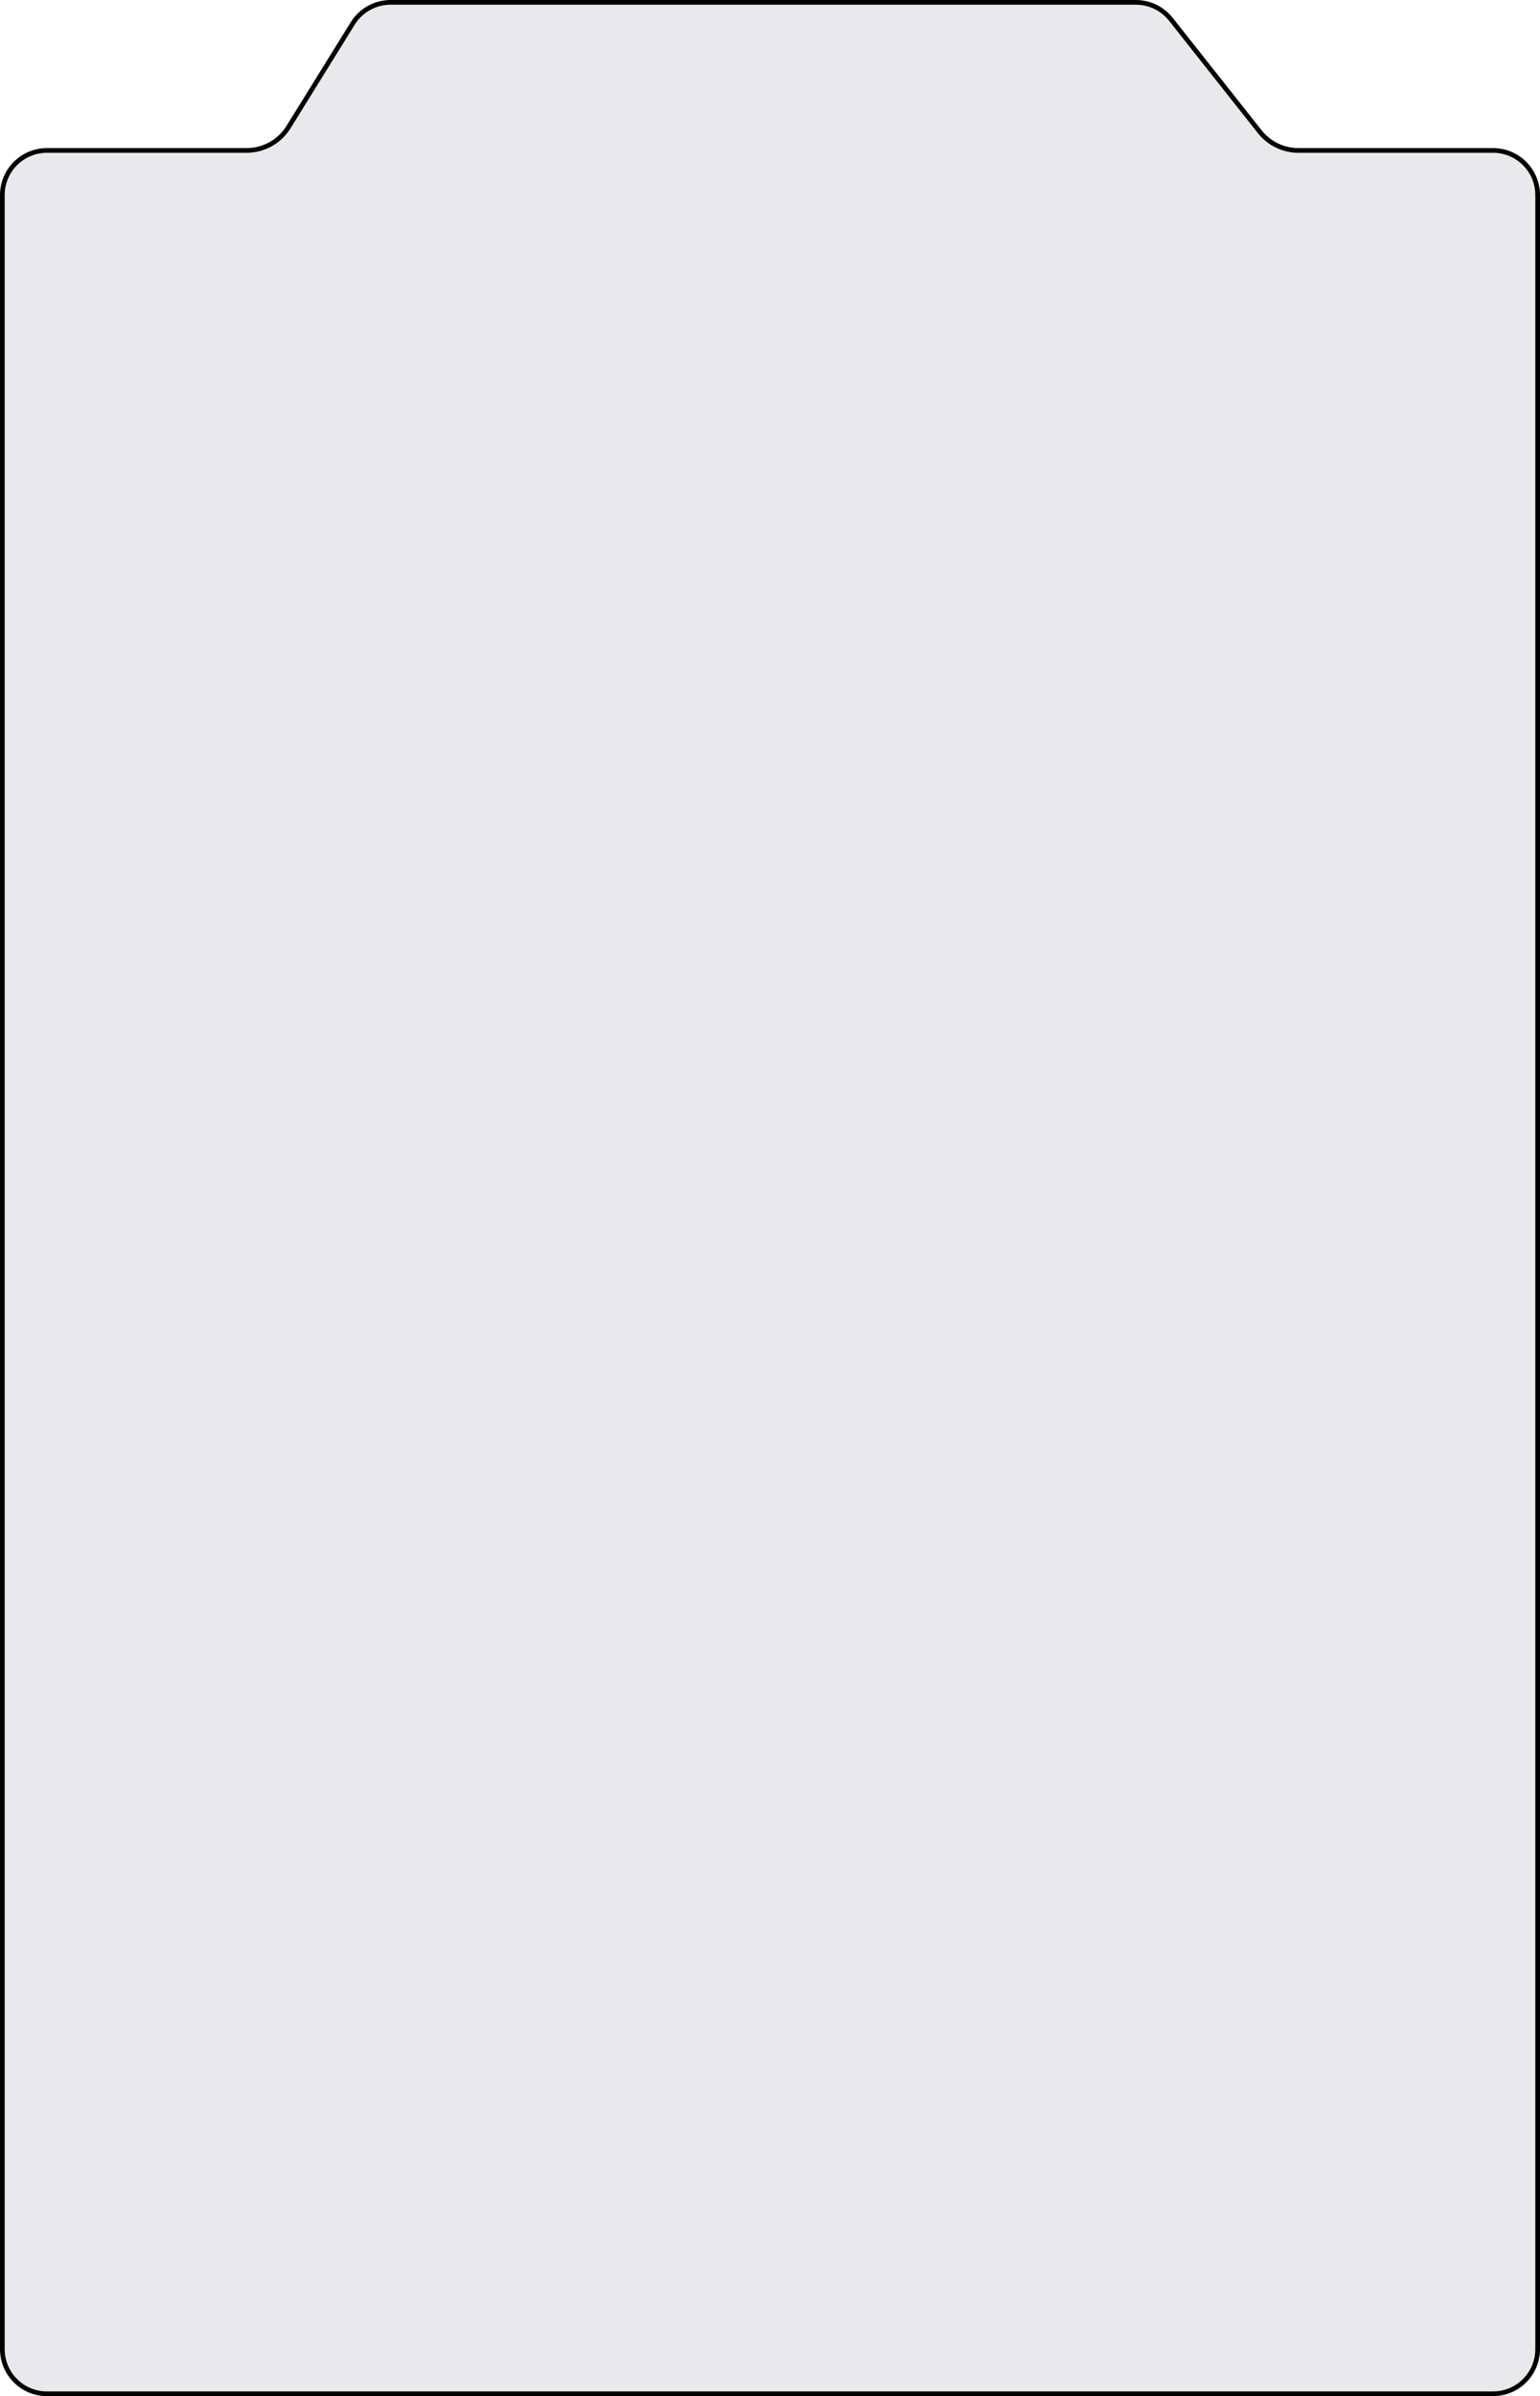 <svg class="svgs" width="328" height="510" viewBox="0 0 328 510" fill="none" xmlns="http://www.w3.org/2000/svg">
<path d="M327.5 41.52V500C327.5 505.247 323.247 509.5 318 509.5H10C4.753 509.5 0.5 505.247 0.5 500V41.52C0.5 36.273 4.753 32.02 10 32.02H52.527C56.161 32.02 59.537 30.14 61.452 27.051L75.122 4.995C76.855 2.2 79.909 0.5 83.197 0.5H241.931C244.835 0.5 247.58 1.828 249.382 4.106L268.31 28.034C270.302 30.552 273.335 32.02 276.545 32.02H318C323.247 32.02 327.5 36.273 327.5 41.52Z" fill="#E9E9EB" stroke="black"/>
</svg>
